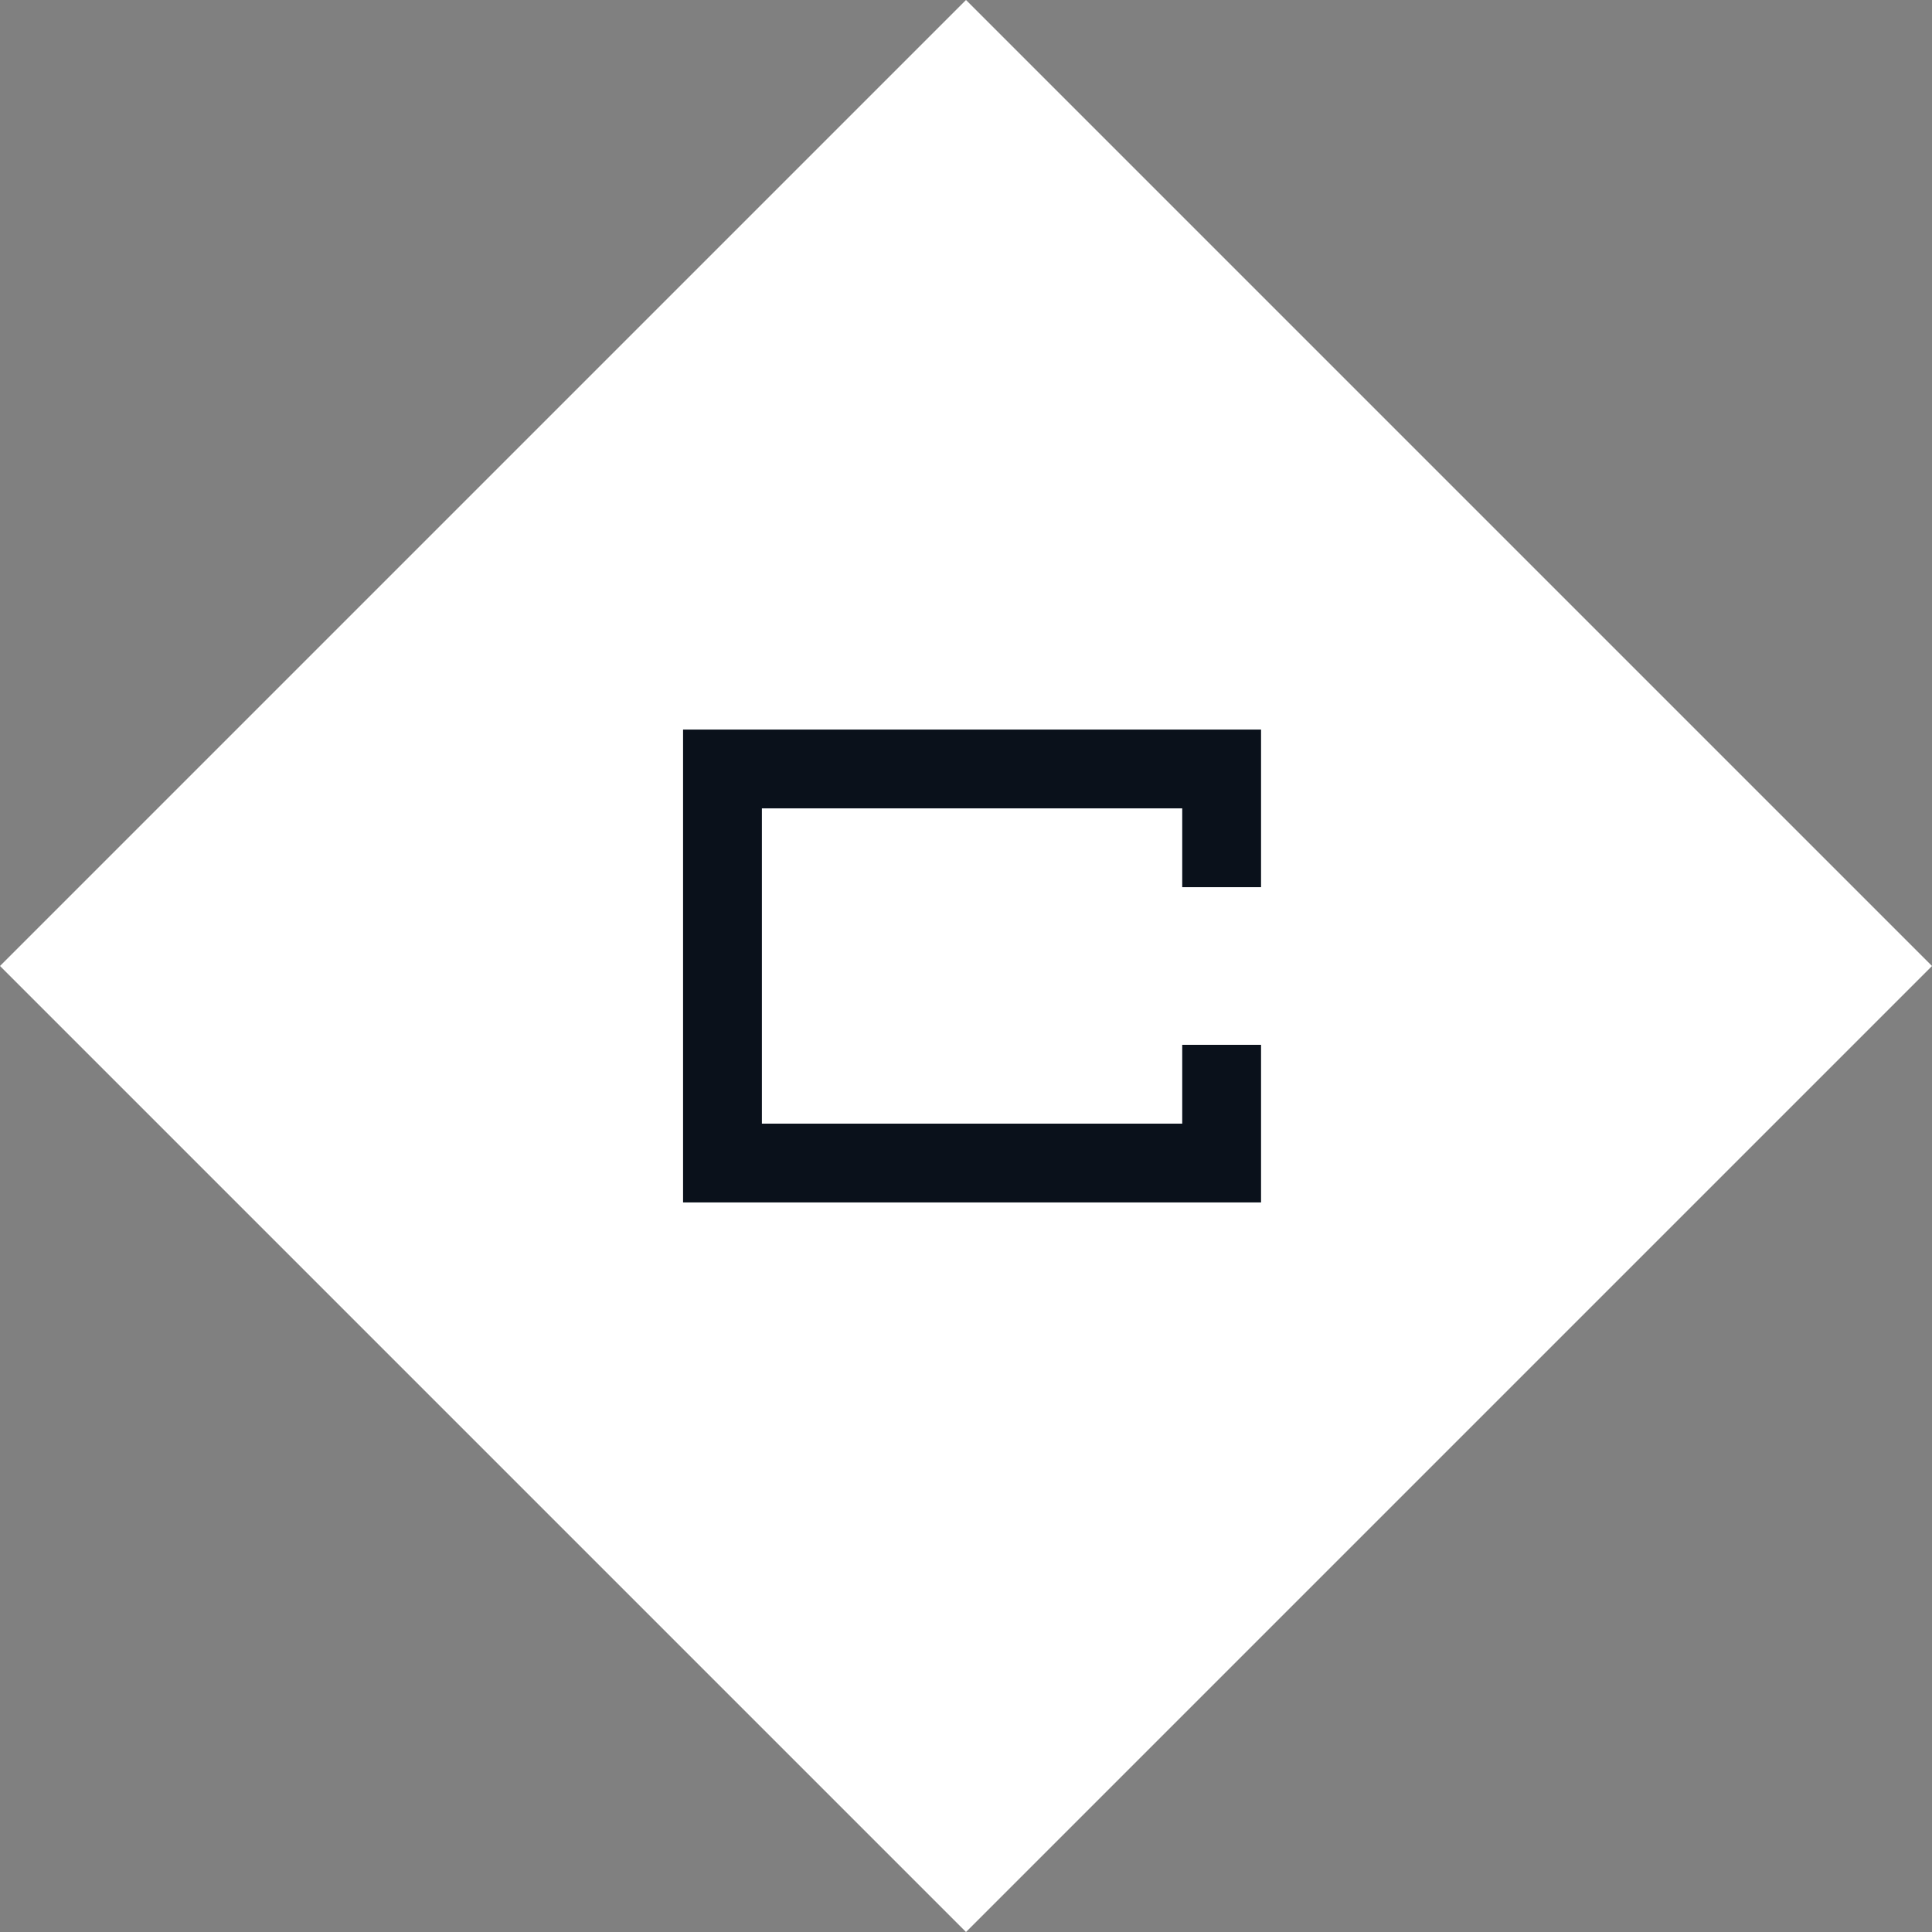 <svg width="74" height="74" viewBox="0 0 74 74" fill="none" xmlns="http://www.w3.org/2000/svg">
  <rect x="0" y="0" width="74" height="74" fill="#808080" stroke="none"/>
  <rect y="37" width="52.326" height="52.326" transform="rotate(-45 0 37)" fill="#ffffff"/>
  <path d="M45.282 40.019V43.038H29.182V30.962H45.282V33.981H48.301V27.944H26.163V46.056H48.301V40.019H45.282Z" fill="#0A111B"/>
</svg>
